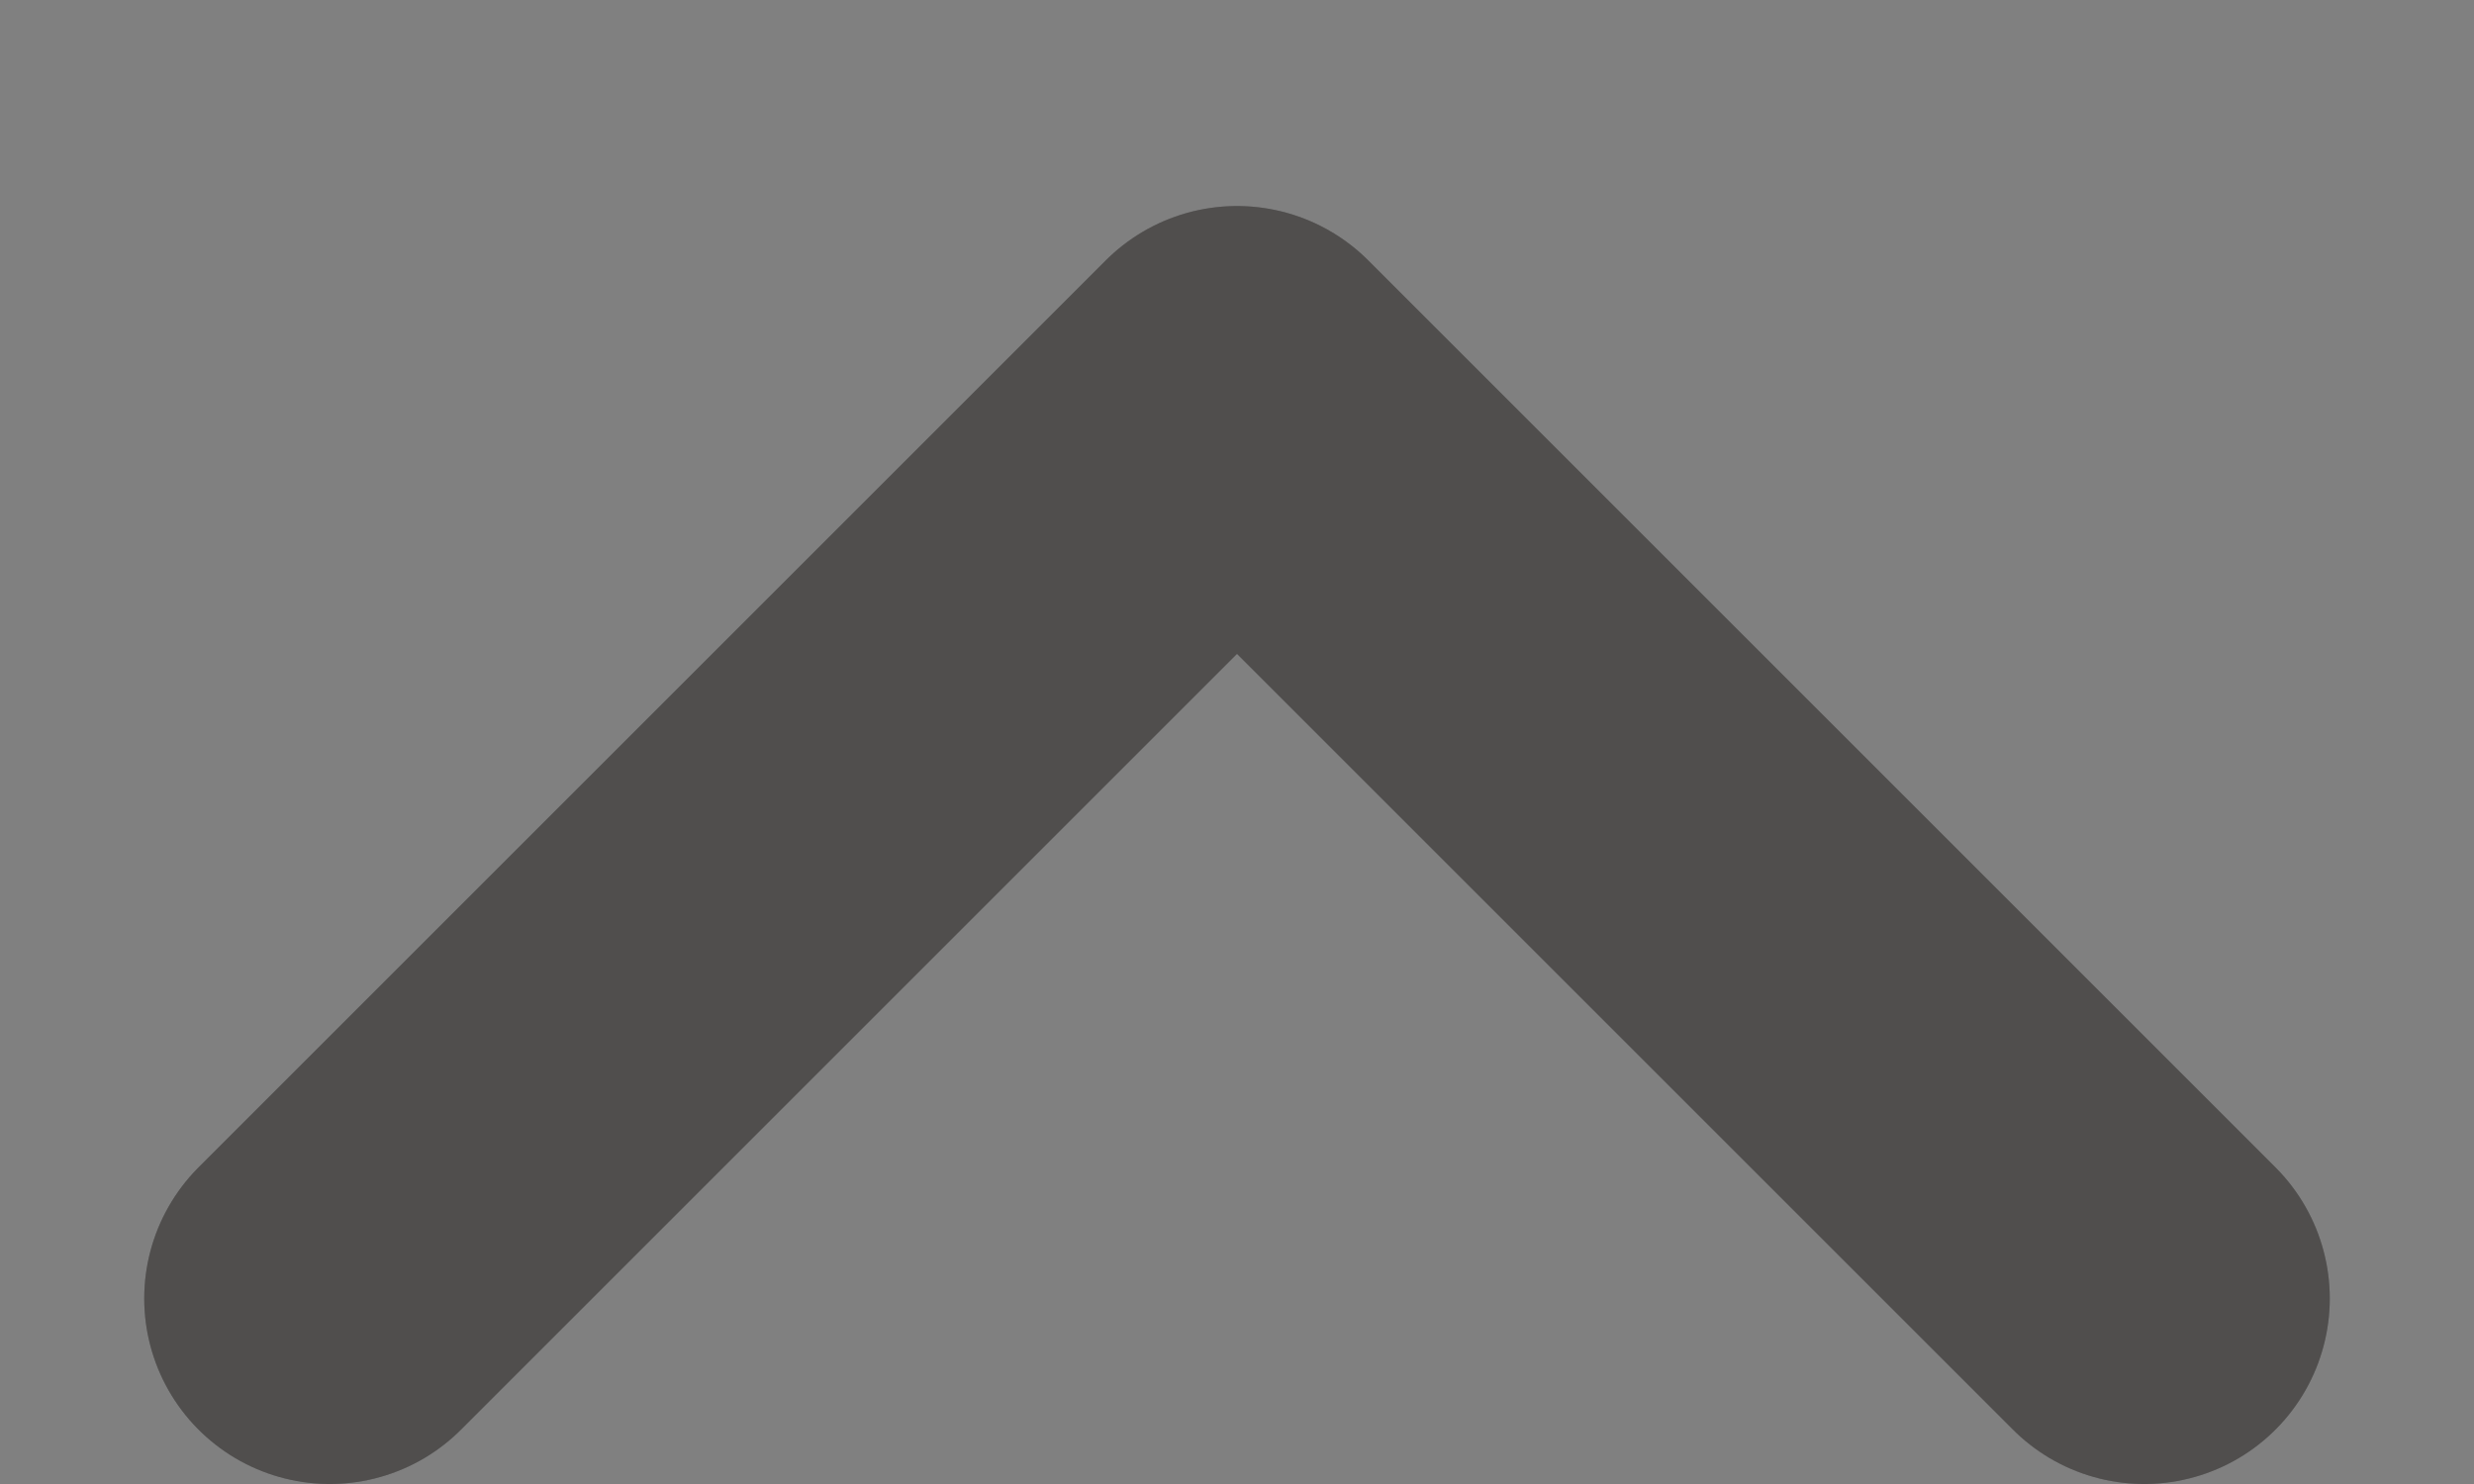 <svg width="10" height="6" viewBox="0 0 10 6" fill="none" xmlns="http://www.w3.org/2000/svg">
<rect x="0" y="0" width="10" height="6" fill="#808080" stroke="none"/>
<path d="M1.333 5.25L5 1.583L8.667 5.25" stroke="#242221" stroke-width="1.5" stroke-linecap="round" stroke-linejoin="round"/>
<path d="M1.333 5.25L5 1.583L8.667 5.25" stroke="white" stroke-opacity="0.2" stroke-width="1.5" stroke-linecap="round" stroke-linejoin="round"/>
</svg>
